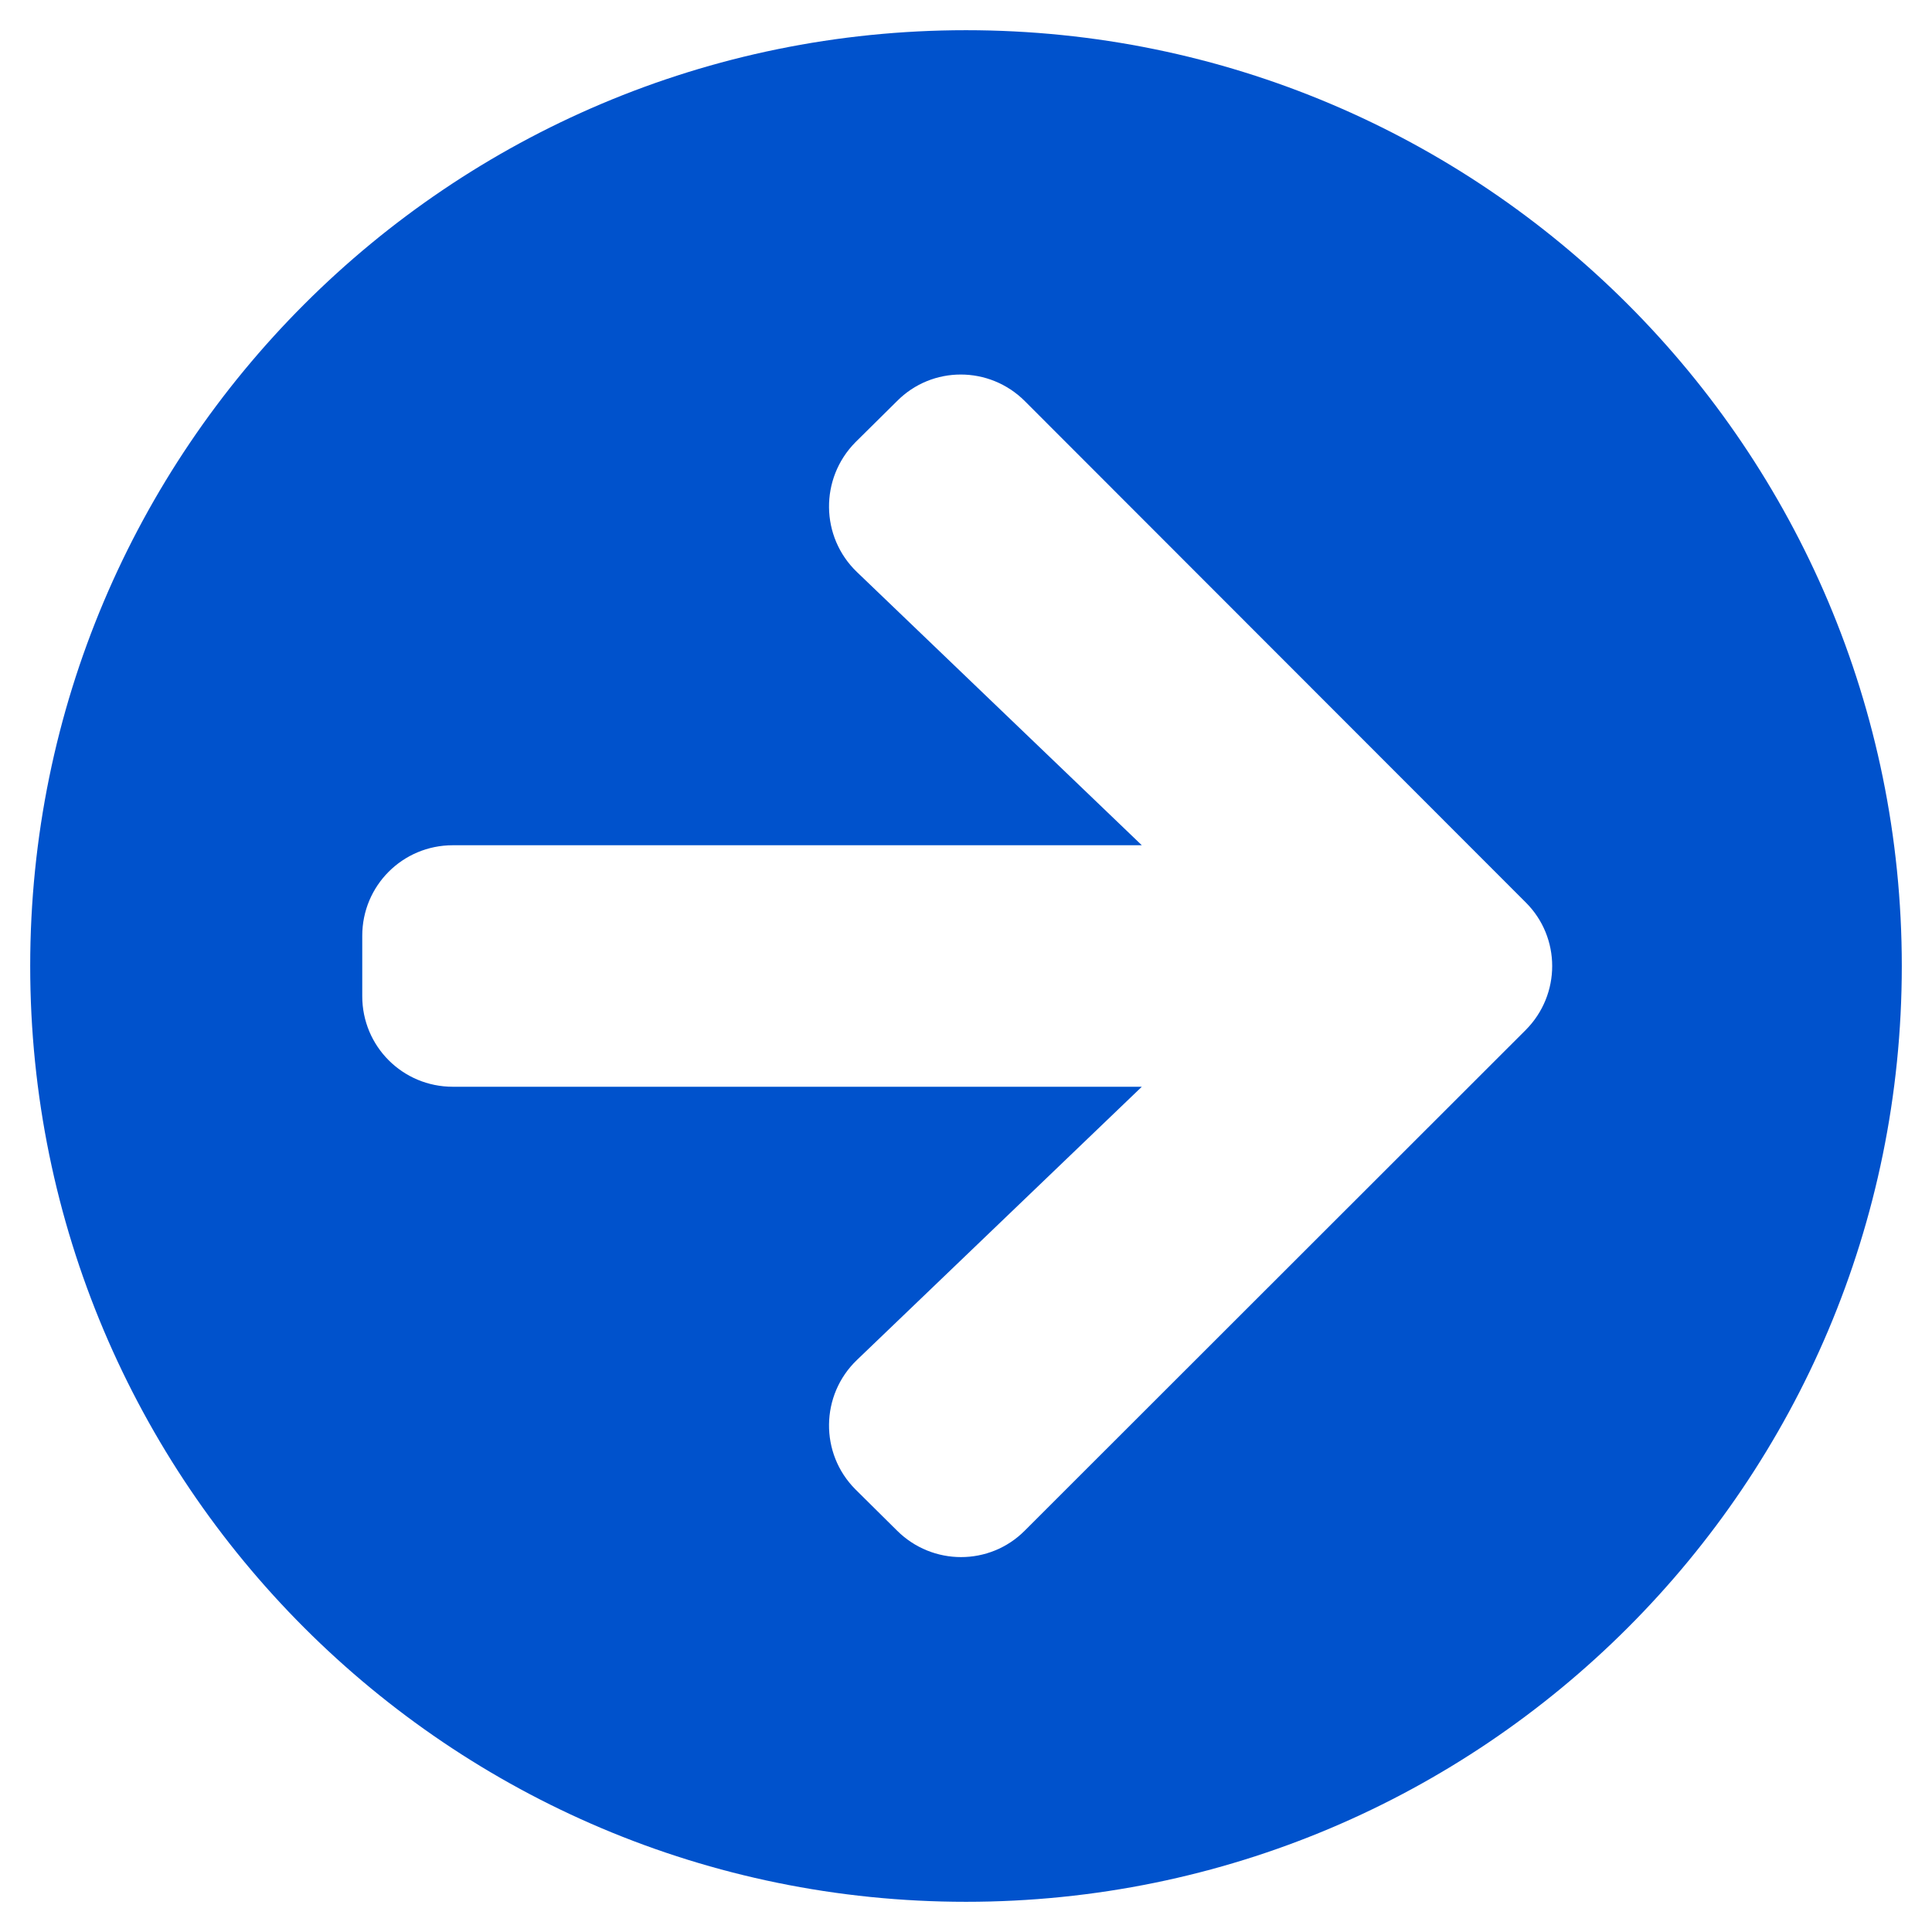 <svg width="30" height="30" viewBox="0 0 30 30" fill="none" xmlns="http://www.w3.org/2000/svg">
<g id="arrow-circle-right" clip-path="url(#clip0_2669_22675)">
<path id="Vector" d="M15 0.469C23.027 0.469 29.531 6.973 29.531 15C29.531 23.027 23.027 29.531 15 29.531C6.973 29.531 0.469 23.027 0.469 15C0.469 6.973 6.973 0.469 15 0.469ZM13.307 8.883L17.73 13.125H7.031C6.252 13.125 5.625 13.752 5.625 14.531V15.469C5.625 16.248 6.252 16.875 7.031 16.875H17.73L13.307 21.117C12.738 21.662 12.727 22.57 13.283 23.127L13.928 23.766C14.479 24.316 15.369 24.316 15.914 23.766L23.689 15.996C24.24 15.445 24.24 14.555 23.689 14.01L15.914 6.229C15.363 5.678 14.473 5.678 13.928 6.229L13.283 6.867C12.727 7.43 12.738 8.338 13.307 8.883Z" fill="#0052CC"/>
</g>
<defs>
<clipPath id="clip0_2669_22675">
<rect width="30" height="30" fill="white"/>
</clipPath>
</defs>
</svg>
